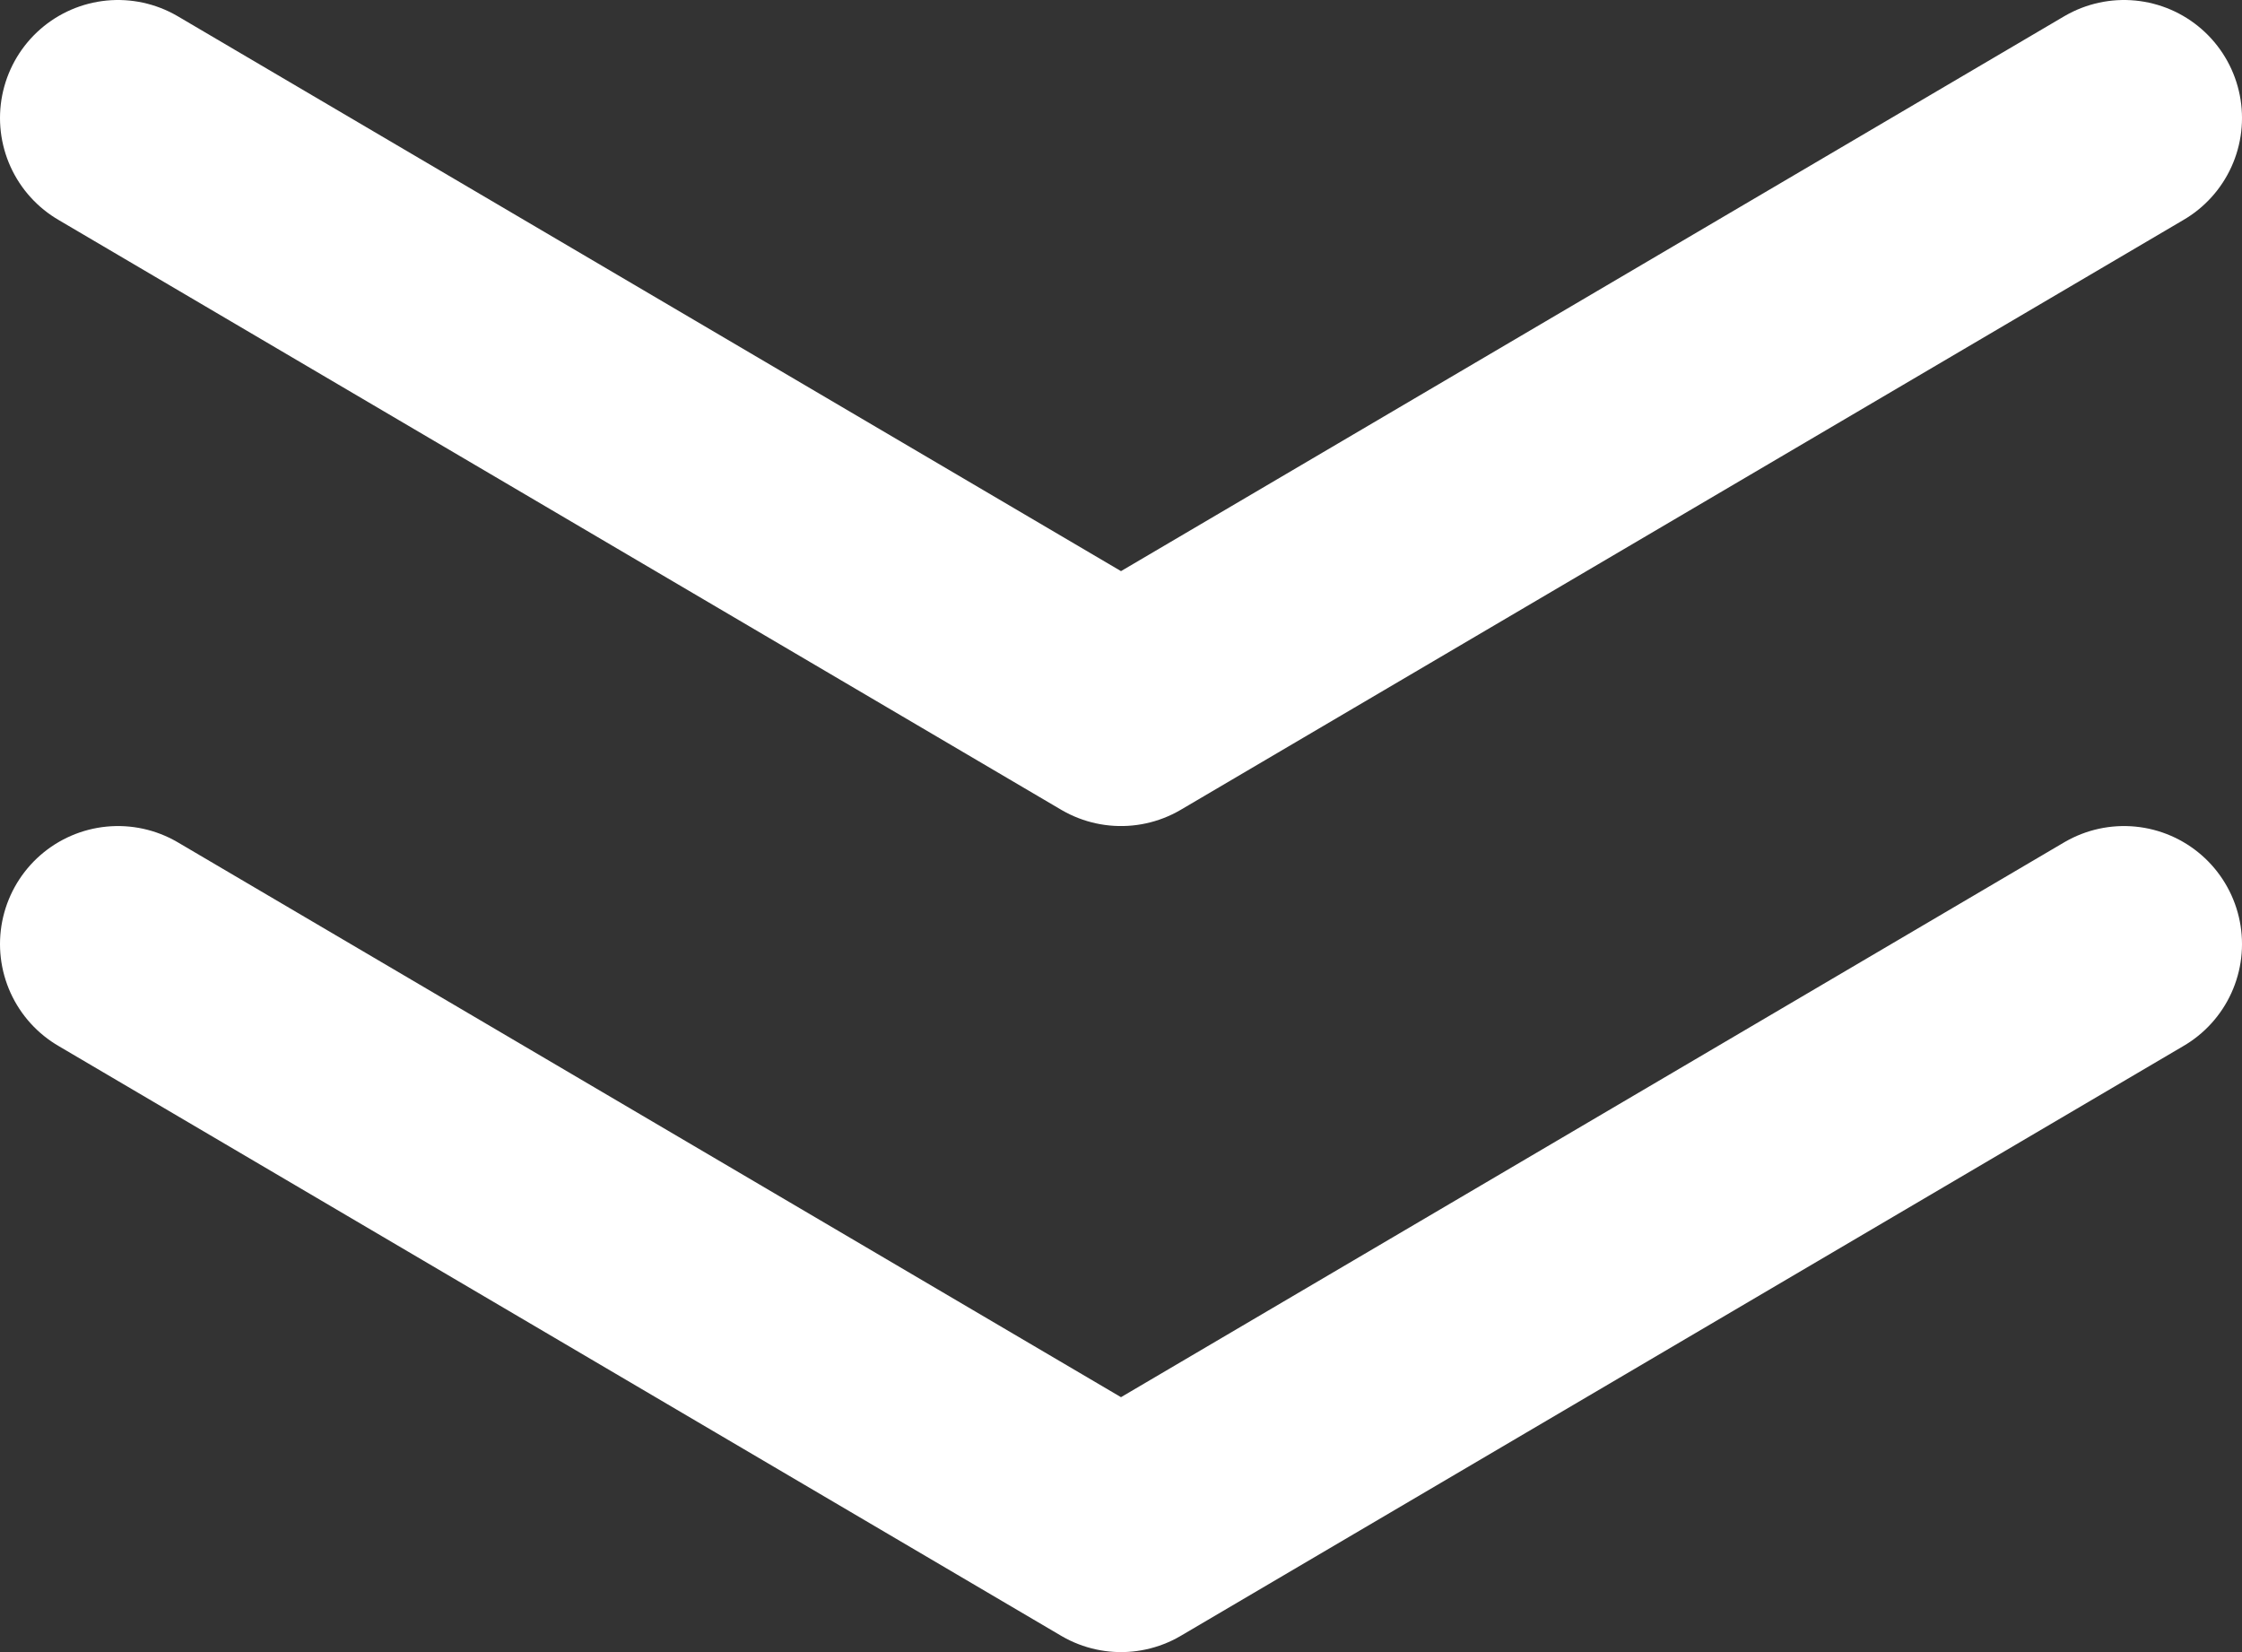 <svg width="19" height="14" viewBox="0 0 19 14" fill="none" xmlns="http://www.w3.org/2000/svg">
<rect x="0" y="0" width="19" height="14" fill="#333333" stroke="none"/>
<path d="M1 8L9.5 13L18 8" stroke="white" stroke-width="2" stroke-linecap="round" stroke-linejoin="round"/>
<path d="M1 1L9.5 6L18 1" stroke="white" stroke-width="2" stroke-linecap="round" stroke-linejoin="round"/>
</svg>
